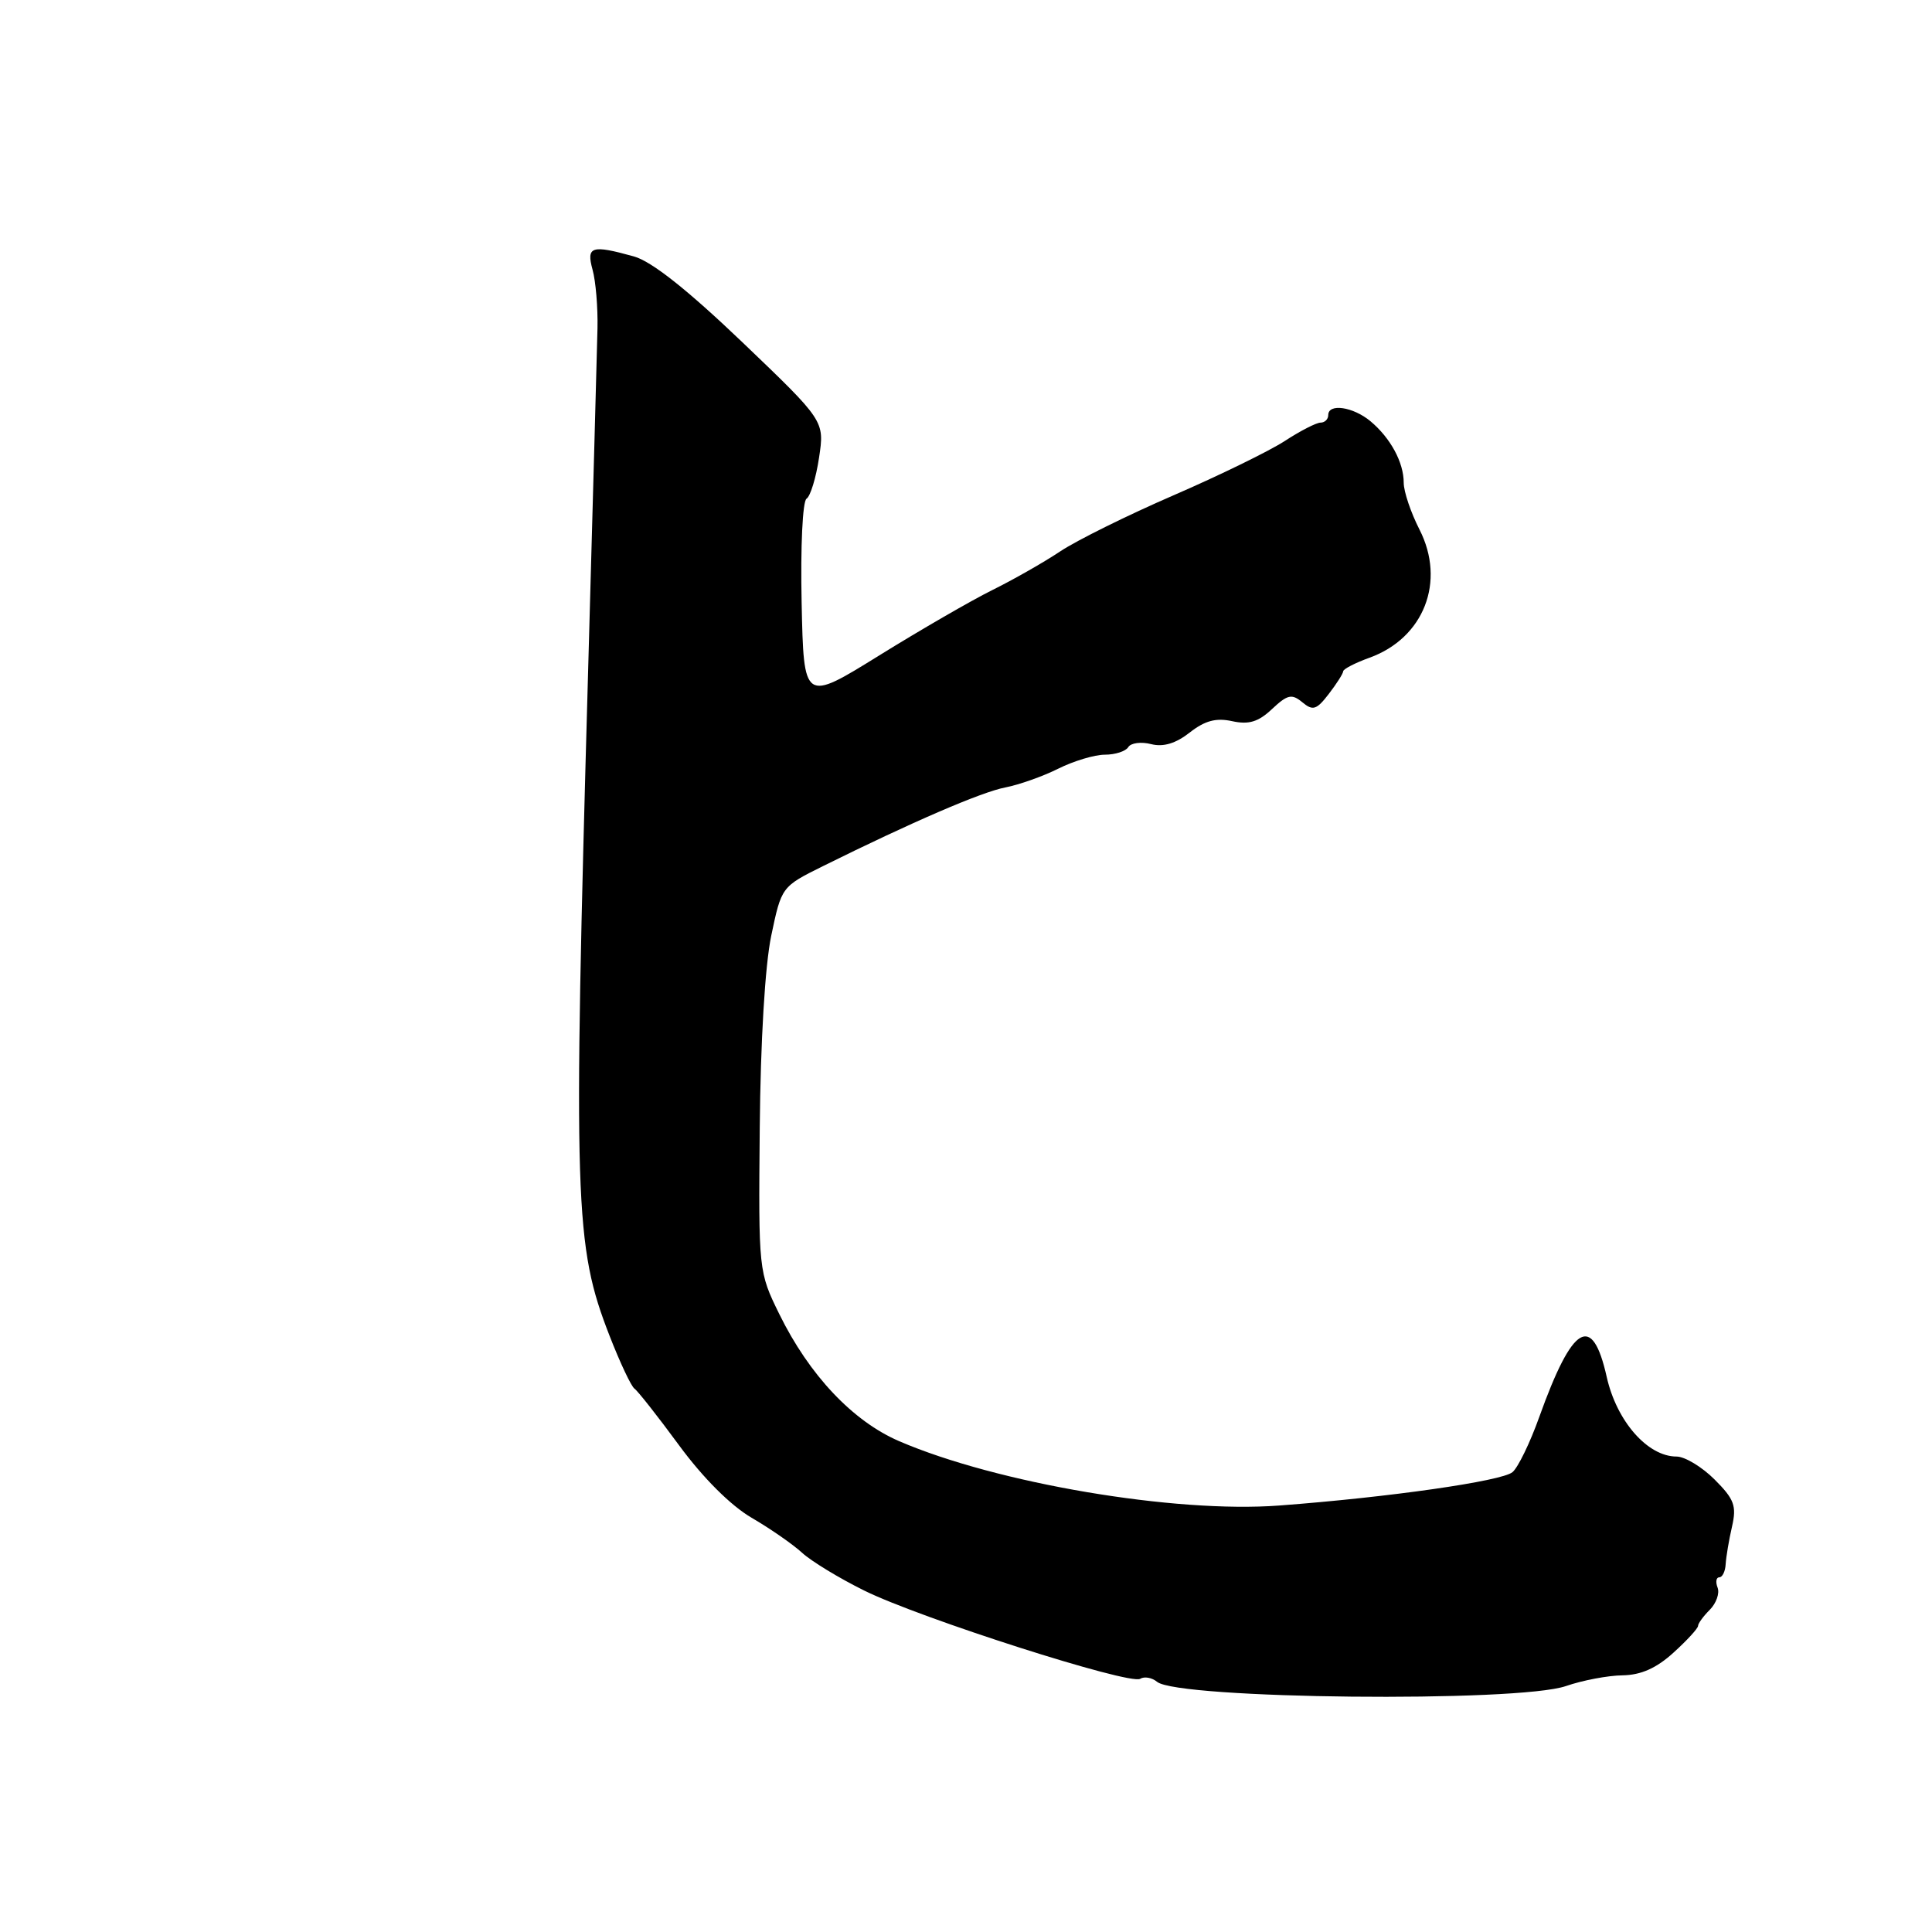 <?xml version="1.0" encoding="UTF-8" standalone="no"?>
<!DOCTYPE svg PUBLIC "-//W3C//DTD SVG 1.1//EN" "http://www.w3.org/Graphics/SVG/1.1/DTD/svg11.dtd" >
<svg xmlns="http://www.w3.org/2000/svg" xmlns:xlink="http://www.w3.org/1999/xlink" version="1.1" viewBox="0 0 256 256">
 <g >
 <path fill="currentColor"
d=" M 207.50 223.41 C 209.70 222.65 213.07 222.01 215.00 221.99 C 217.44 221.95 219.49 221.04 221.75 218.98 C 223.54 217.36 225.00 215.76 225.00 215.44 C 225.00 215.12 225.70 214.16 226.56 213.30 C 227.41 212.44 227.88 211.13 227.59 210.37 C 227.30 209.62 227.40 209.00 227.82 209.00 C 228.23 209.00 228.61 208.21 228.66 207.25 C 228.72 206.29 229.09 204.06 229.50 202.29 C 230.13 199.53 229.80 198.65 227.19 196.04 C 225.52 194.37 223.25 193.00 222.15 193.00 C 218.32 193.00 214.22 188.33 212.90 182.46 C 210.99 173.91 208.37 175.46 203.97 187.73 C 202.75 191.16 201.14 194.47 200.41 195.07 C 198.98 196.26 184.05 198.40 169.50 199.49 C 155.66 200.53 132.12 196.55 119.16 190.97 C 113.00 188.32 107.23 182.21 103.26 174.12 C 100.52 168.54 100.50 168.38 100.67 149.50 C 100.77 138.03 101.37 127.92 102.19 124.00 C 103.55 117.51 103.56 117.49 109.02 114.78 C 120.82 108.93 130.06 104.94 133.21 104.34 C 135.02 103.99 138.17 102.88 140.21 101.86 C 142.25 100.84 145.04 100.00 146.40 100.00 C 147.77 100.00 149.16 99.55 149.50 99.00 C 149.84 98.44 151.20 98.26 152.53 98.60 C 154.16 99.01 155.80 98.51 157.65 97.06 C 159.65 95.49 161.14 95.09 163.27 95.56 C 165.47 96.04 166.74 95.66 168.55 93.95 C 170.60 92.03 171.17 91.90 172.56 93.05 C 173.96 94.22 174.45 94.06 176.07 91.95 C 177.11 90.60 177.97 89.25 177.98 88.95 C 177.99 88.65 179.56 87.84 181.47 87.15 C 188.68 84.54 191.60 77.05 188.09 70.17 C 186.94 67.92 186.00 65.13 186.00 63.97 C 186.00 61.27 184.26 58.05 181.60 55.82 C 179.30 53.90 176.00 53.41 176.00 55.00 C 176.00 55.55 175.54 56.00 174.98 56.00 C 174.42 56.00 172.28 57.10 170.23 58.44 C 168.18 59.77 161.55 63.01 155.50 65.63 C 149.45 68.25 142.70 71.59 140.50 73.05 C 138.30 74.52 134.25 76.82 131.50 78.18 C 128.75 79.54 122.00 83.44 116.50 86.85 C 106.50 93.05 106.50 93.05 106.22 79.85 C 106.06 72.44 106.35 66.40 106.87 66.08 C 107.38 65.76 108.13 63.31 108.53 60.63 C 109.26 55.77 109.26 55.77 98.38 45.36 C 91.11 38.41 86.34 34.63 84.00 33.98 C 78.35 32.41 77.67 32.64 78.52 35.75 C 78.94 37.26 79.23 40.75 79.17 43.50 C 79.11 46.25 78.55 66.50 77.94 88.50 C 75.94 159.65 76.11 165.03 80.77 177.00 C 82.16 180.57 83.65 183.73 84.08 184.01 C 84.50 184.30 87.16 187.67 89.98 191.51 C 93.16 195.84 96.82 199.49 99.59 201.11 C 102.05 202.54 105.06 204.63 106.28 205.75 C 107.50 206.87 111.20 209.12 114.50 210.75 C 121.91 214.42 149.69 223.31 151.08 222.45 C 151.63 222.11 152.64 222.29 153.32 222.85 C 156.08 225.14 201.16 225.61 207.50 223.41 Z "/>
</g>
</svg>